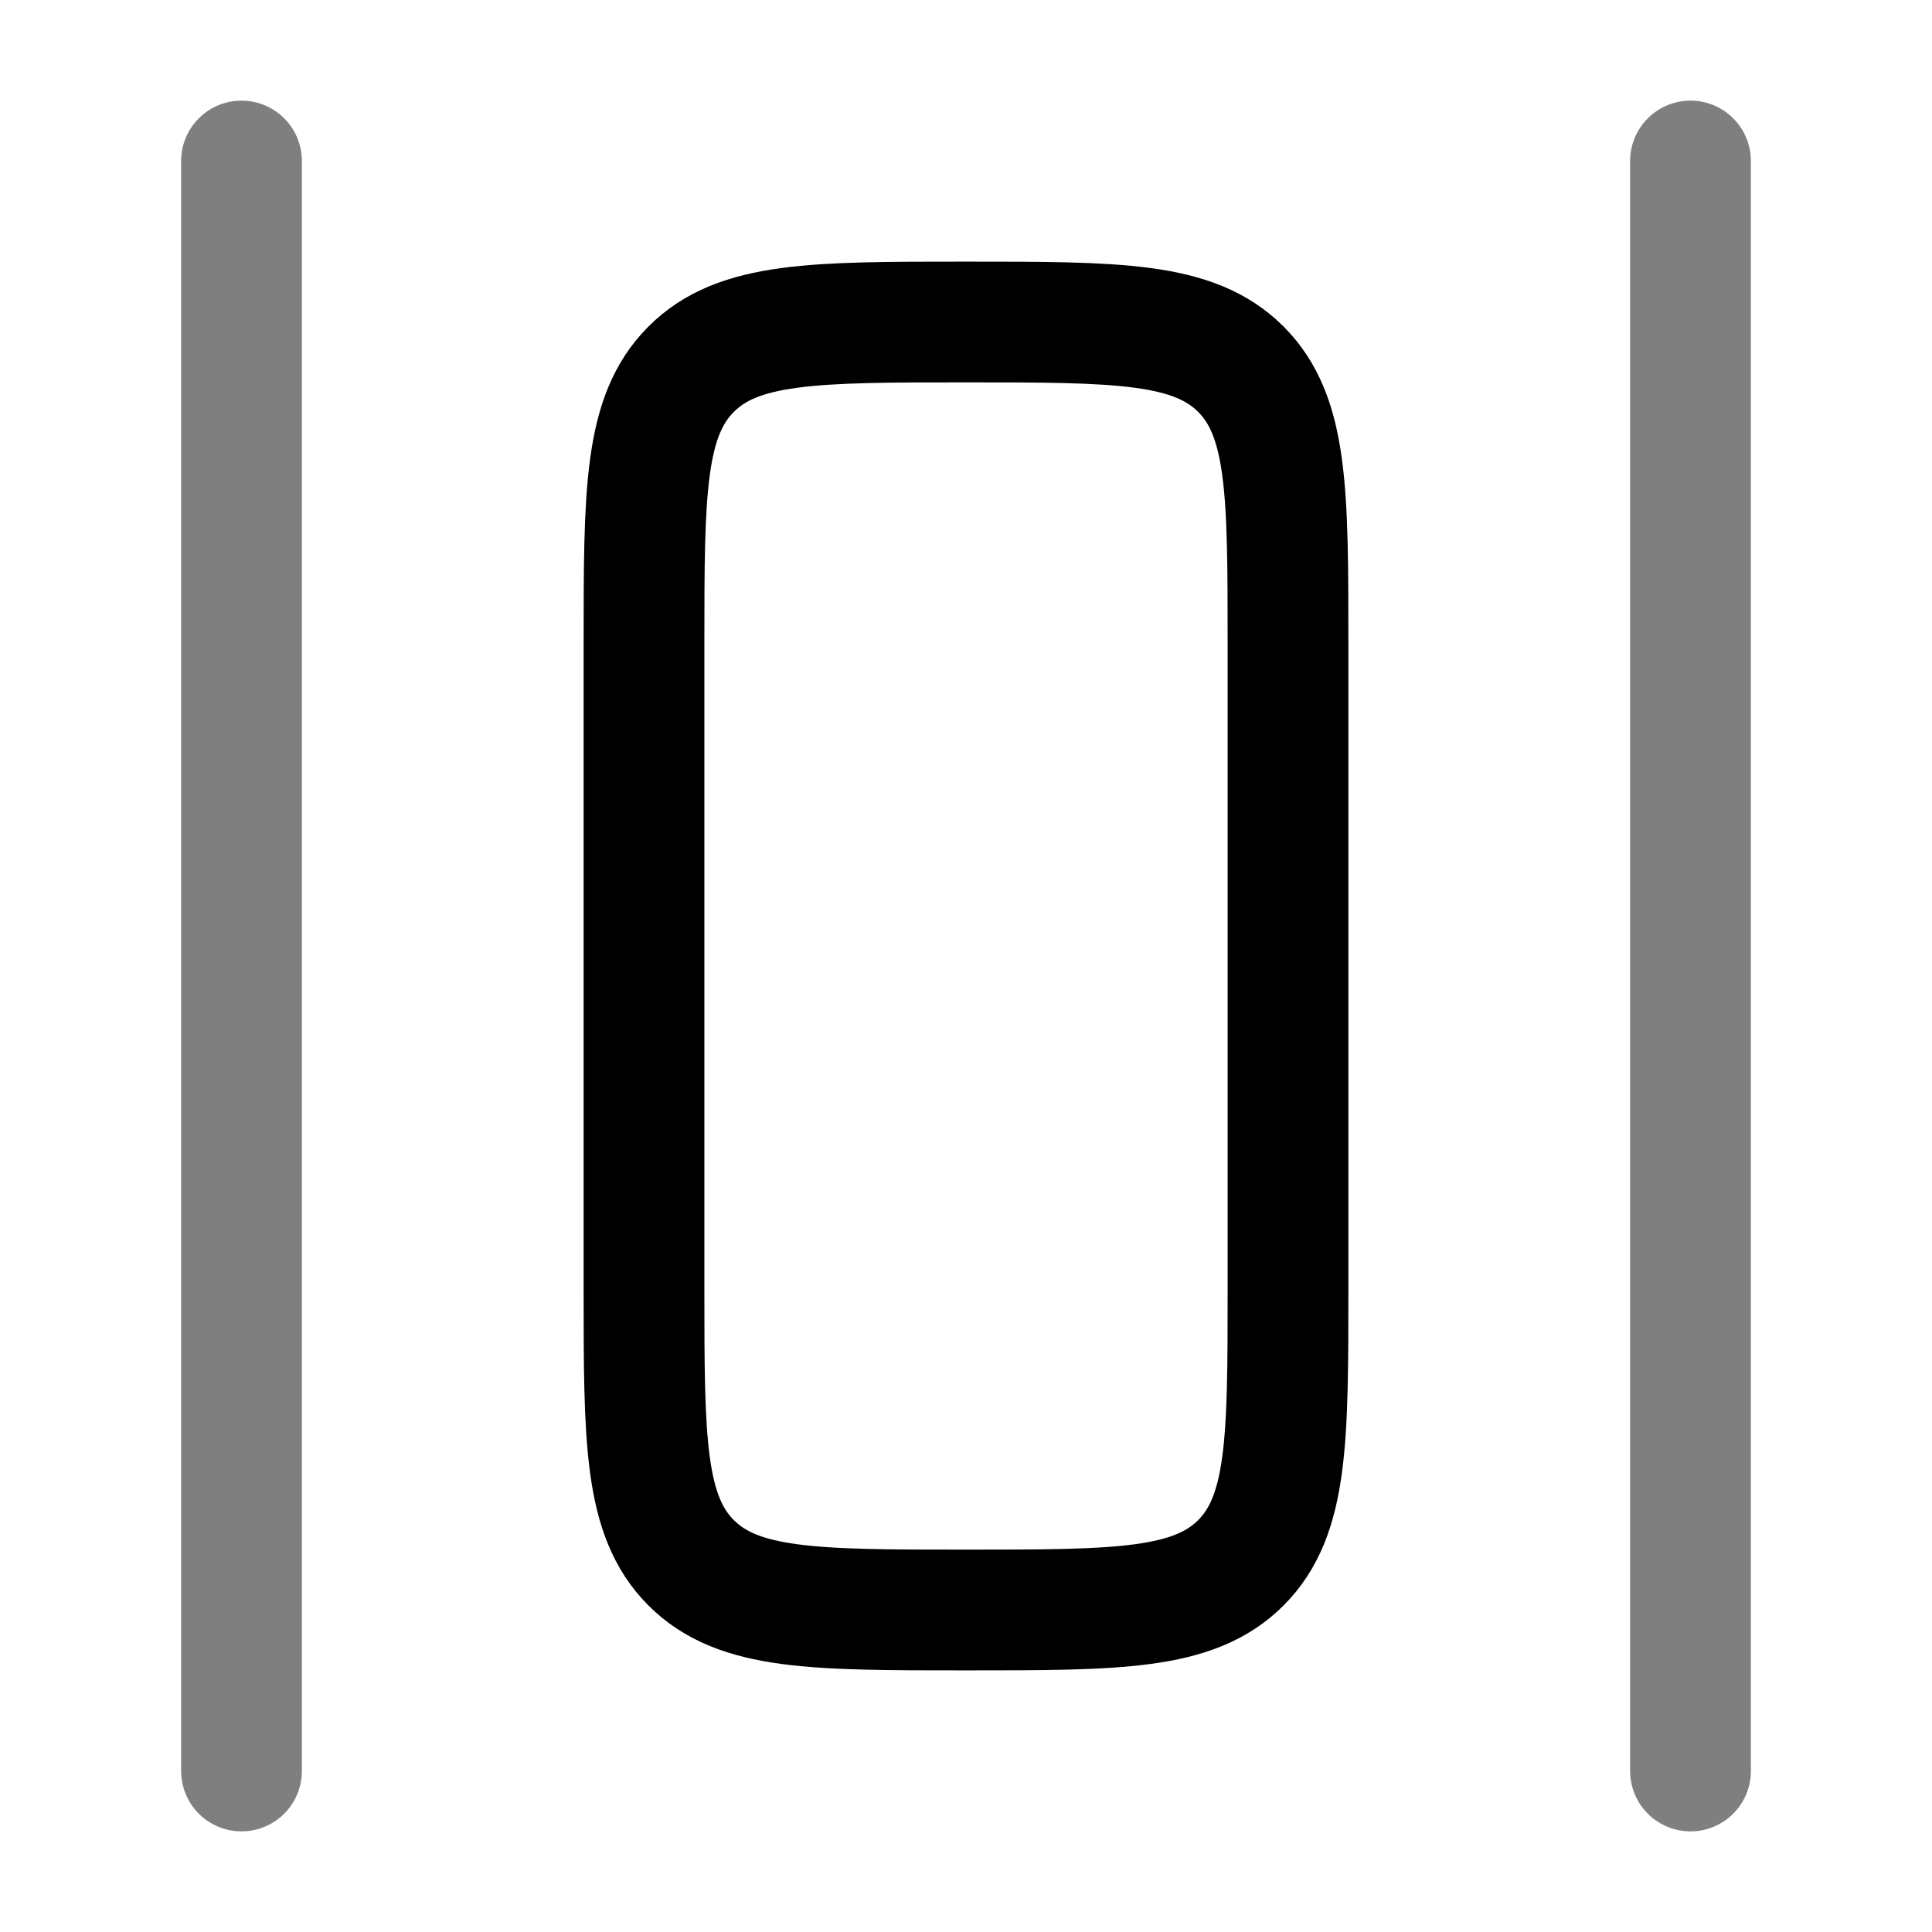 <svg xmlns="http://www.w3.org/2000/svg" width="1em" height="1em" viewBox="0 0 24 24"><g fill="none" stroke="currentColor" stroke-width="1.5"><path stroke-linecap="round" d="M3 2v20M21 2v20" opacity=".5"/><path d="M12 4c-1.886 0-2.828 0-3.414.586C8 5.172 8 6.114 8 8v8c0 1.886 0 2.828.586 3.414C9.172 20 10.114 20 12 20c1.886 0 2.828 0 3.414-.586C16 18.828 16 17.886 16 16V8c0-1.886 0-2.828-.586-3.414C14.828 4 13.886 4 12 4Z"/></g></svg>